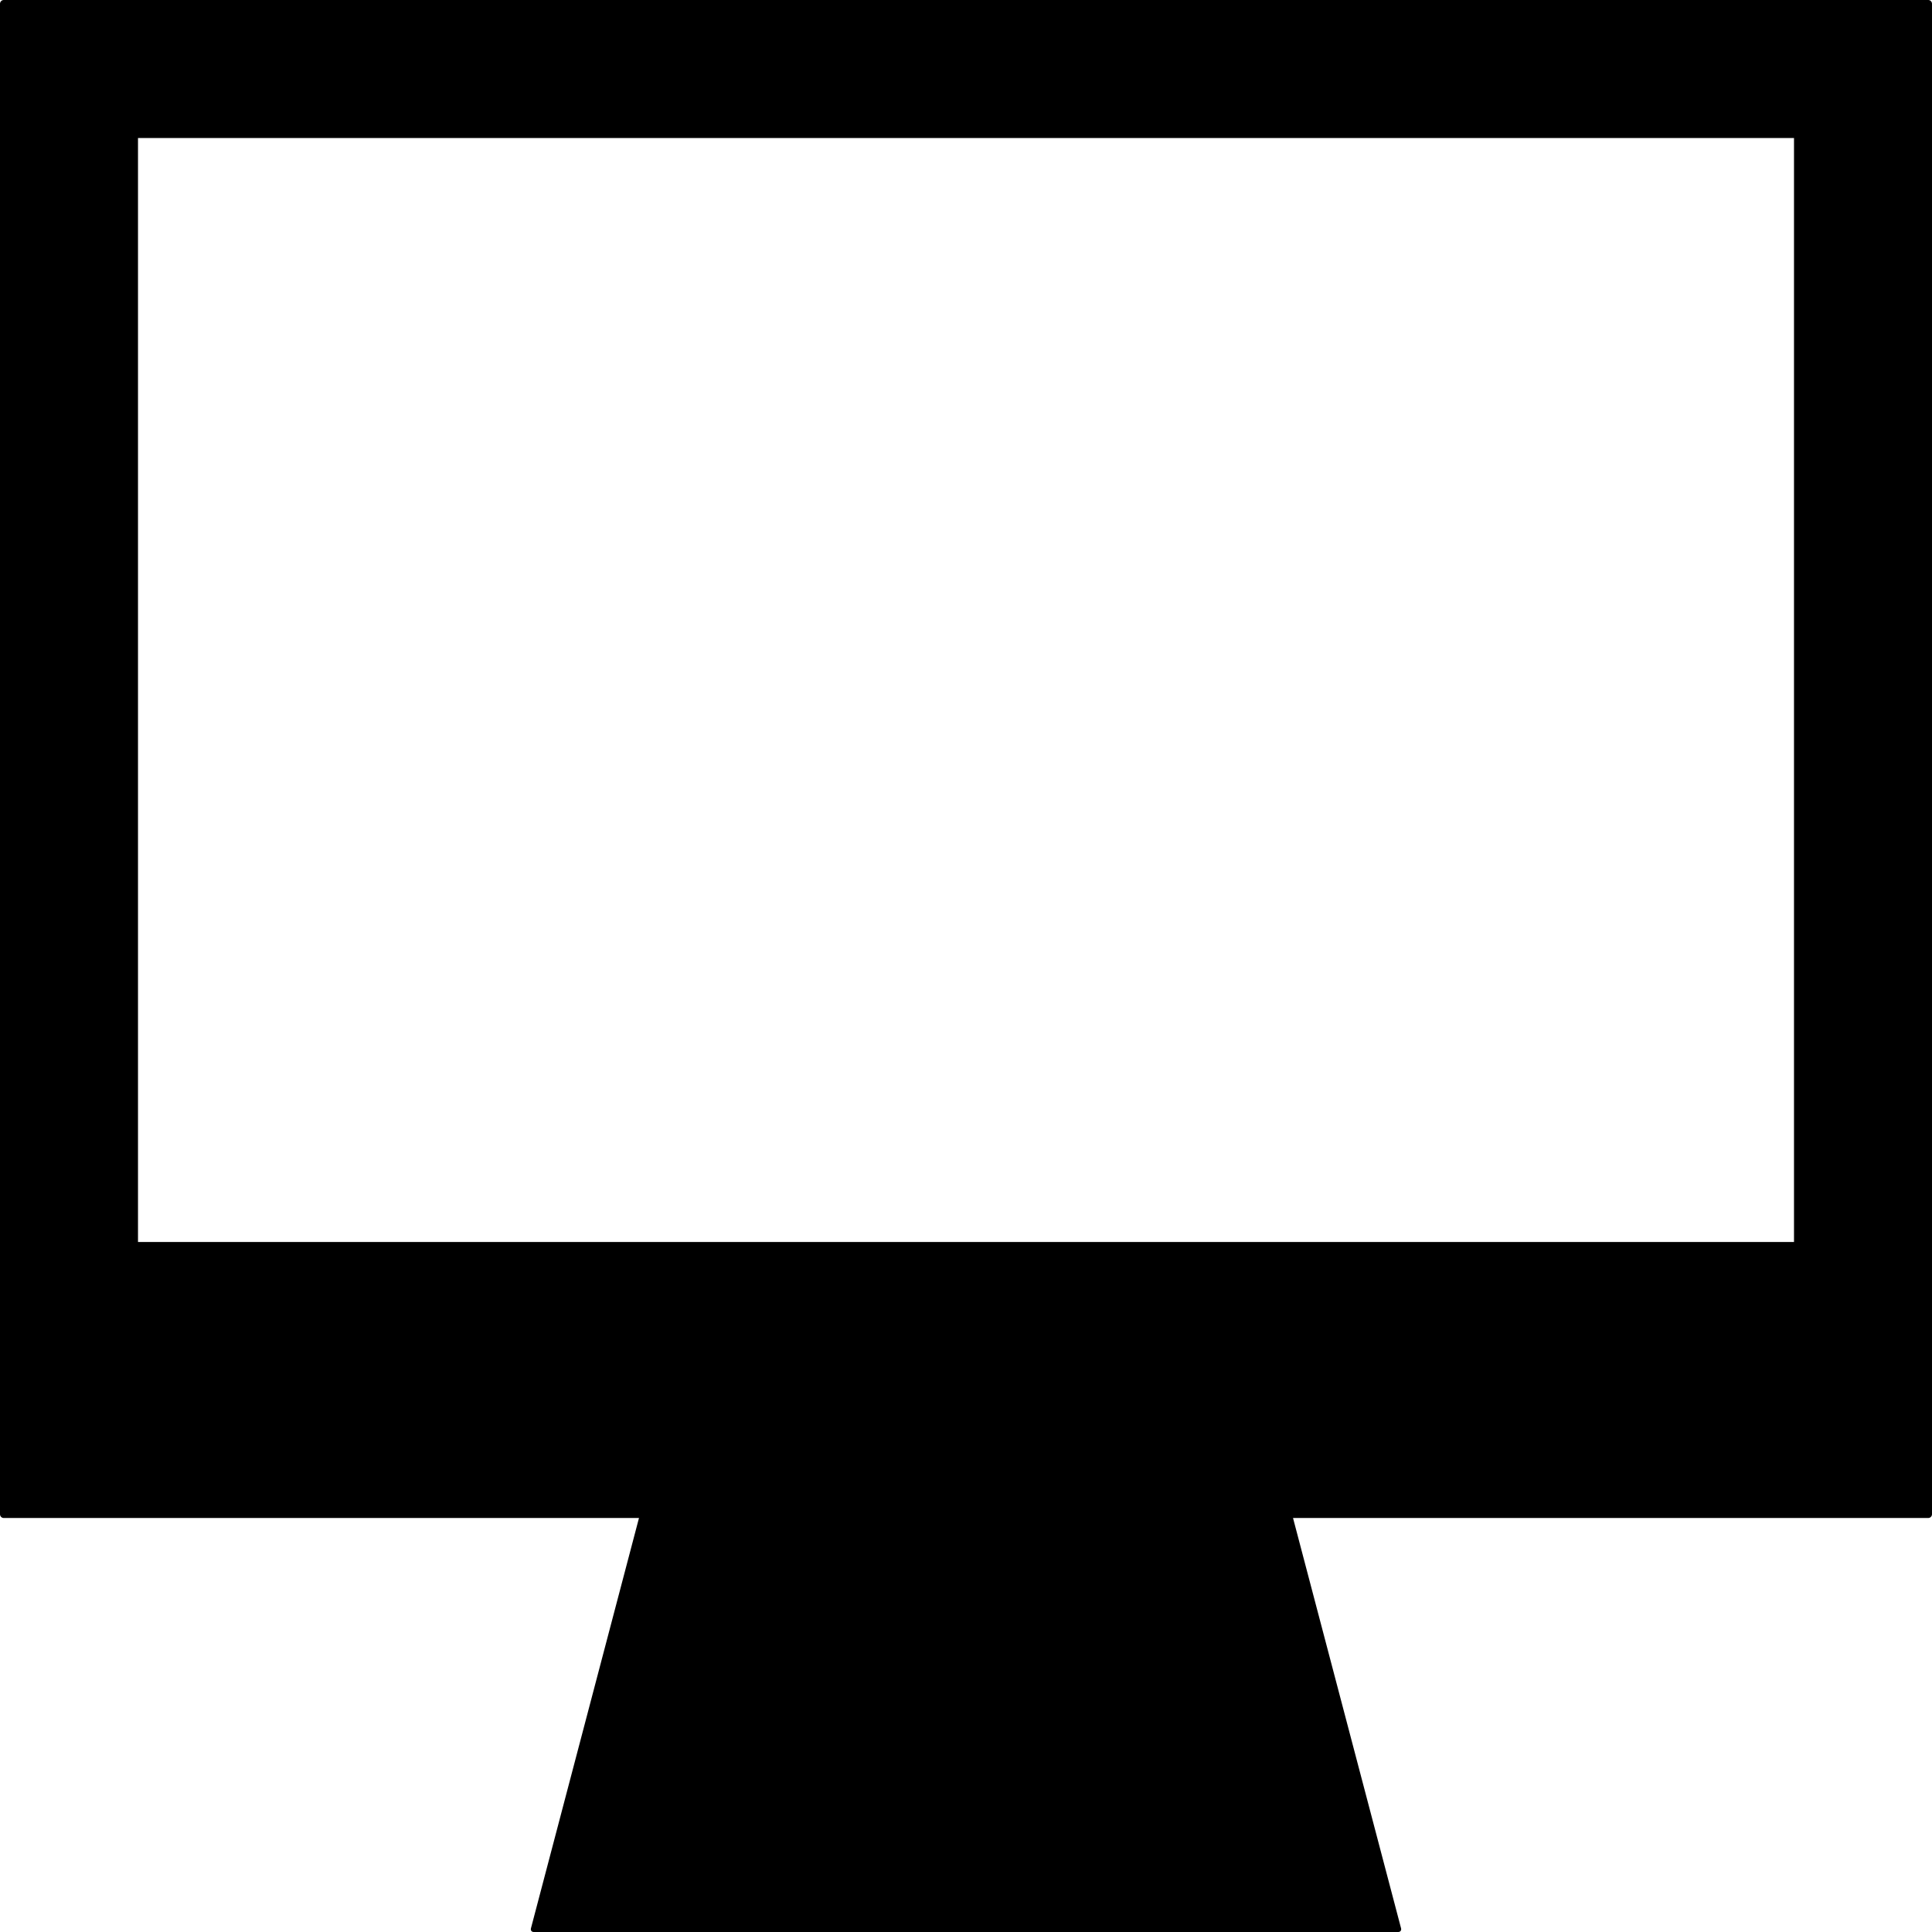 <?xml version="1.0" encoding="UTF-8" standalone="no"?>
<svg width="512px" height="512px" viewBox="0 0 512 512" version="1.1" xmlns="http://www.w3.org/2000/svg" xmlns:xlink="http://www.w3.org/1999/xlink" xmlns:sketch="http://www.bohemiancoding.com/sketch/ns">
    <!-- Generator: Sketch 3.2.2 (9983) - http://www.bohemiancoding.com/sketch -->
    <title>www</title>
    <desc>Created with Sketch.</desc>
    <defs></defs>
    <g id="Page-1" stroke="none" stroke-width="1" fill="none" fill-rule="evenodd" sketch:type="MSPage">
        <g id="www" sketch:type="MSArtboardGroup" fill="#000000">
            <path d="M169.338,402.286 L0.992,402.286 C0.443,402.286 0,401.838 0,401.287 L0,0.999 C0,0.454 0.444,0 0.992,0 L511.008,0 C511.557,0 512,0.447 512,0.999 L512,401.287 C512,401.831 511.556,402.286 511.008,402.286 L342.666,402.286 L371.298,511.027 C371.44,511.567 371.104,512 370.549,512 L141.455,512 C140.889,512 140.565,511.564 140.706,511.027 L169.338,402.286 Z M36.571,36.571 L36.571,329.143 L475.429,329.143 L475.429,36.571 L36.571,36.571 Z" id="Monitor" sketch:type="MSShapeGroup"></path>
        </g>
    </g>
</svg>